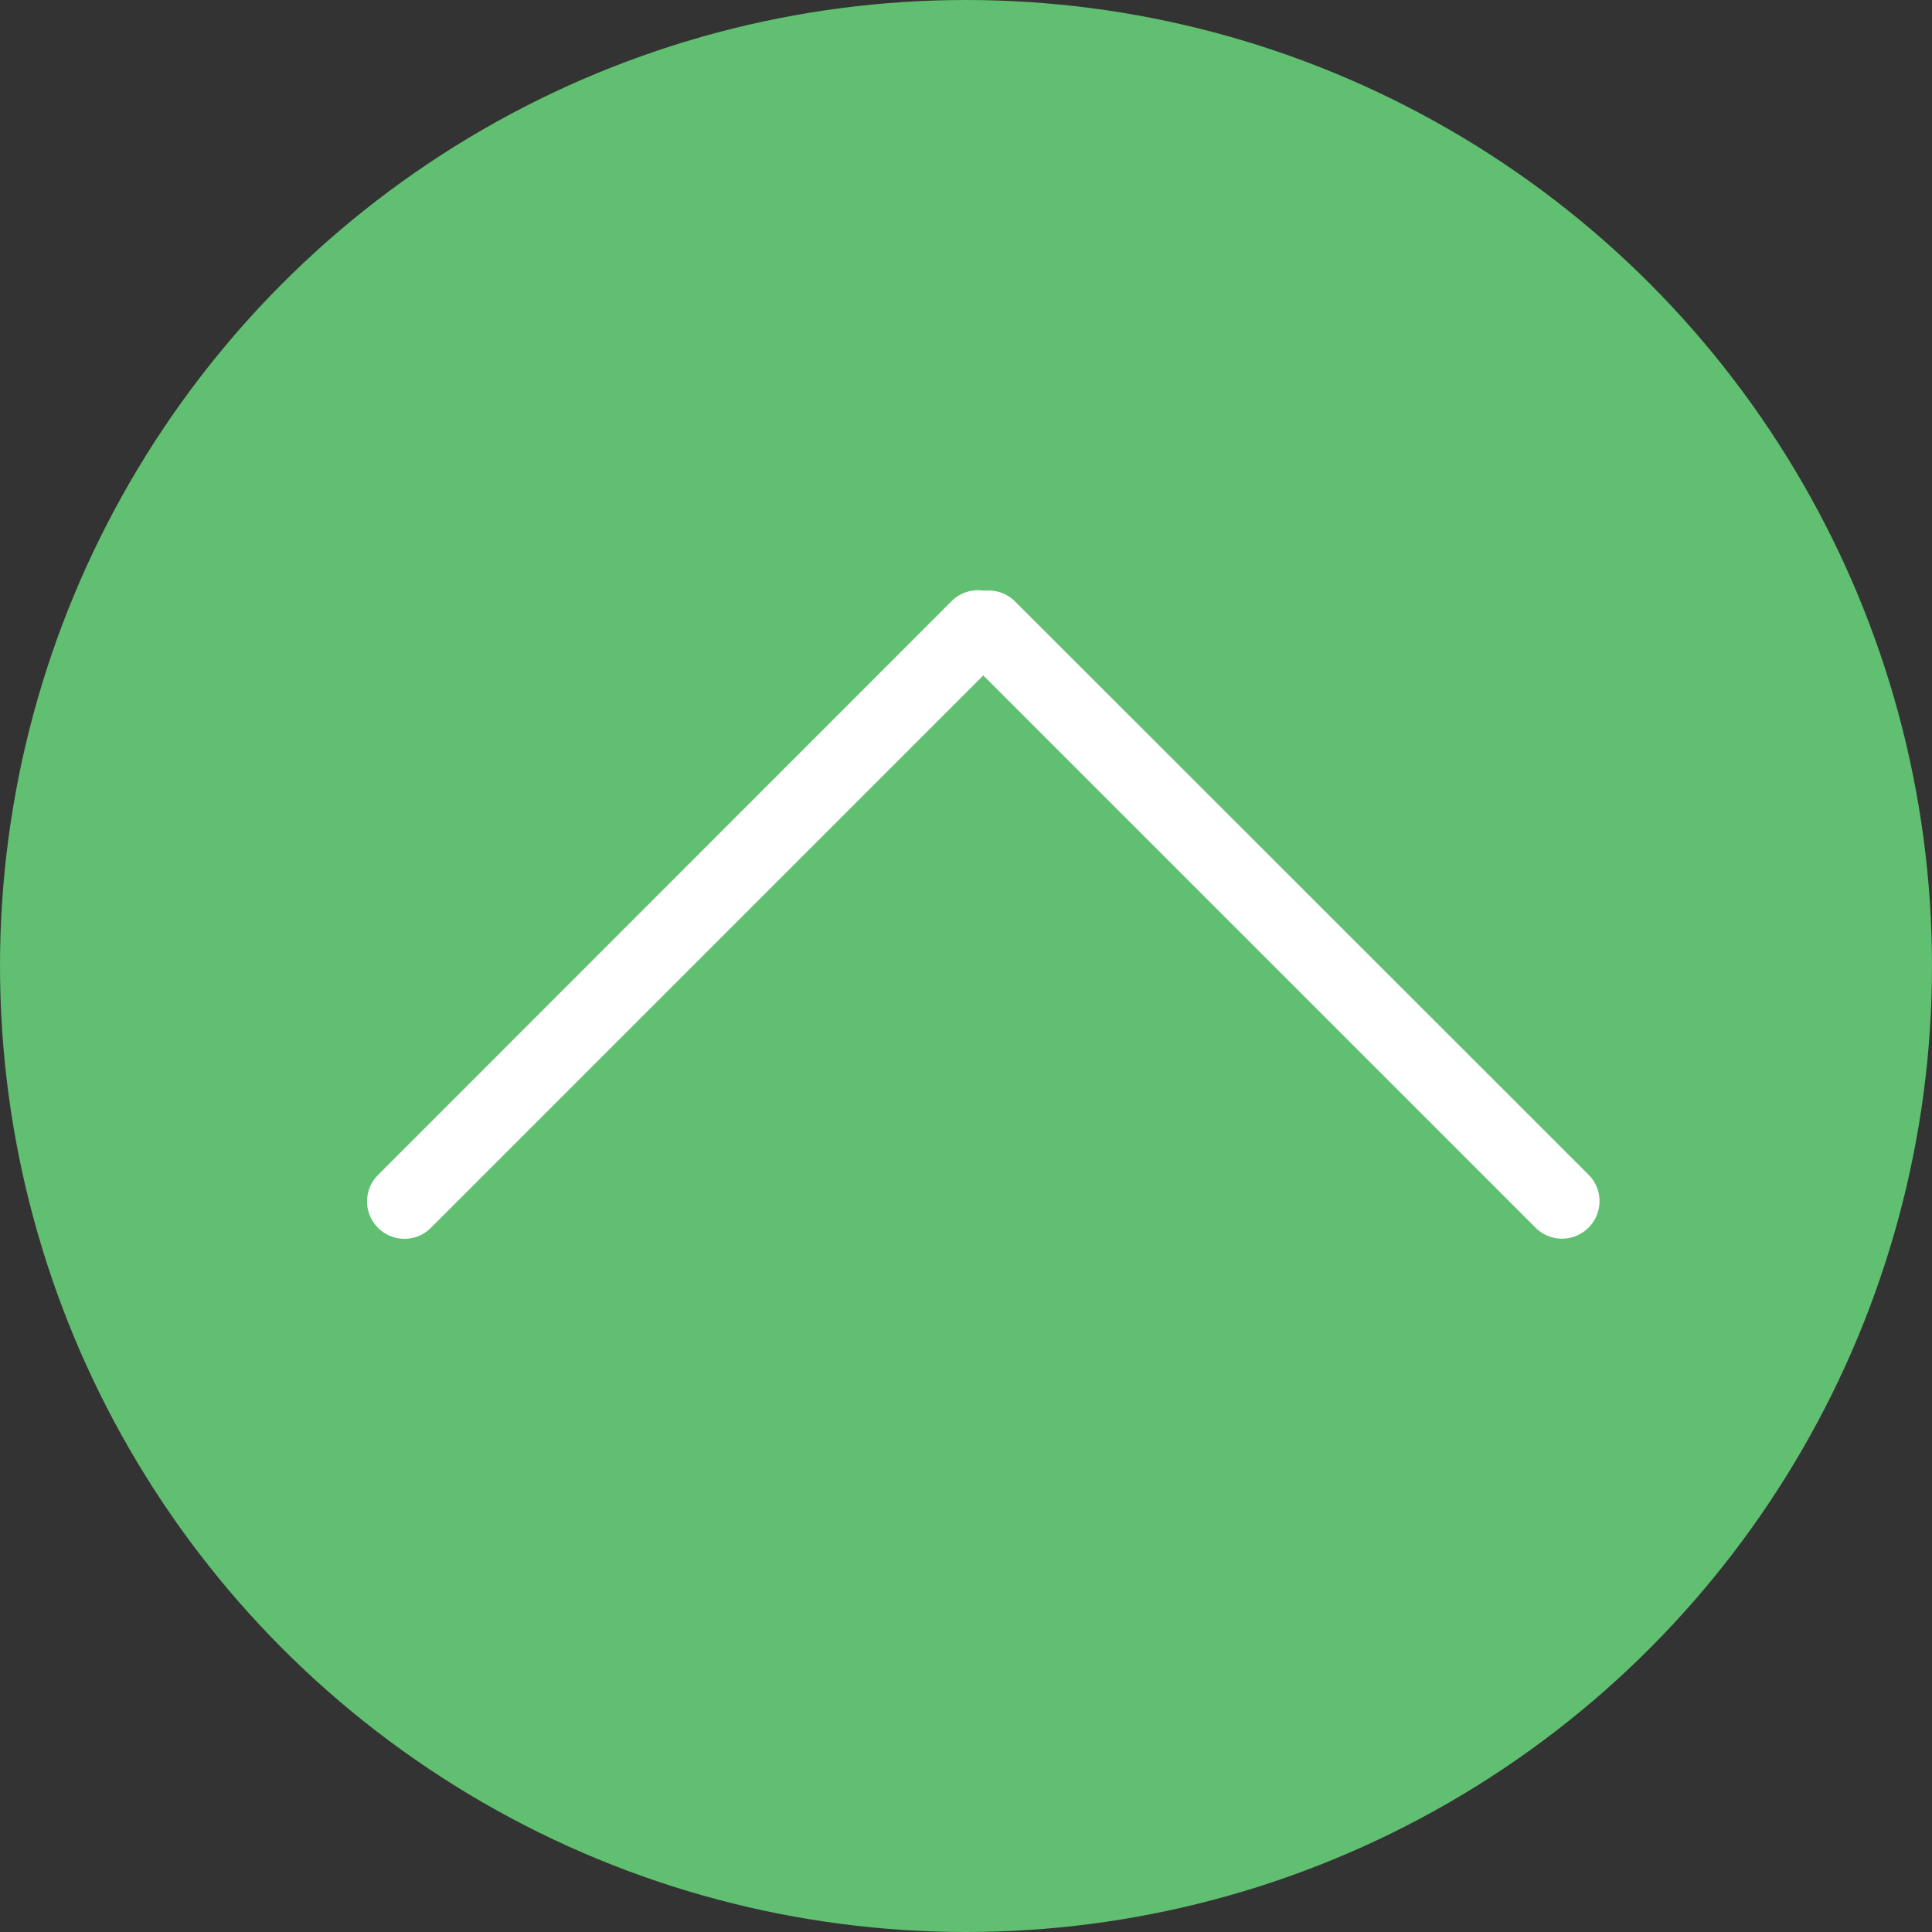 <svg xmlns="http://www.w3.org/2000/svg" viewBox="0 0 76 76"><rect x="0" y="0" width="76" height="76" fill="#333333" stroke="none"/><defs><style>.cls-1{fill:#60bf70;}.cls-2{fill:#fff;}</style></defs><title>Ресурс 5</title><g id="Слой_2" data-name="Слой 2"><g id="Слой_1-2" data-name="Слой 1"><g id="Главная"><g id="Group_34" data-name="Group 34"><circle id="Ellipse_5" data-name="Ellipse 5" class="cls-1" cx="38" cy="38" r="38"/><path id="Rectangle_29" data-name="Rectangle 29" class="cls-2" d="M60.41,48.3,37.85,25.74a1.47,1.47,0,0,1,0-2.08h0a1.47,1.47,0,0,1,2.08,0L62.49,46.21a1.47,1.47,0,0,1,0,2.08h0A1.47,1.47,0,0,1,60.41,48.3Z"/><path id="Rectangle_30" data-name="Rectangle 30" class="cls-2" d="M39.51,25.74,16.95,48.3a1.47,1.47,0,0,1-2.08,0h0a1.47,1.47,0,0,1,0-2.08L37.43,23.65a1.47,1.47,0,0,1,2.08,0h0A1.47,1.47,0,0,1,39.51,25.74Z"/></g></g></g></g></svg>
